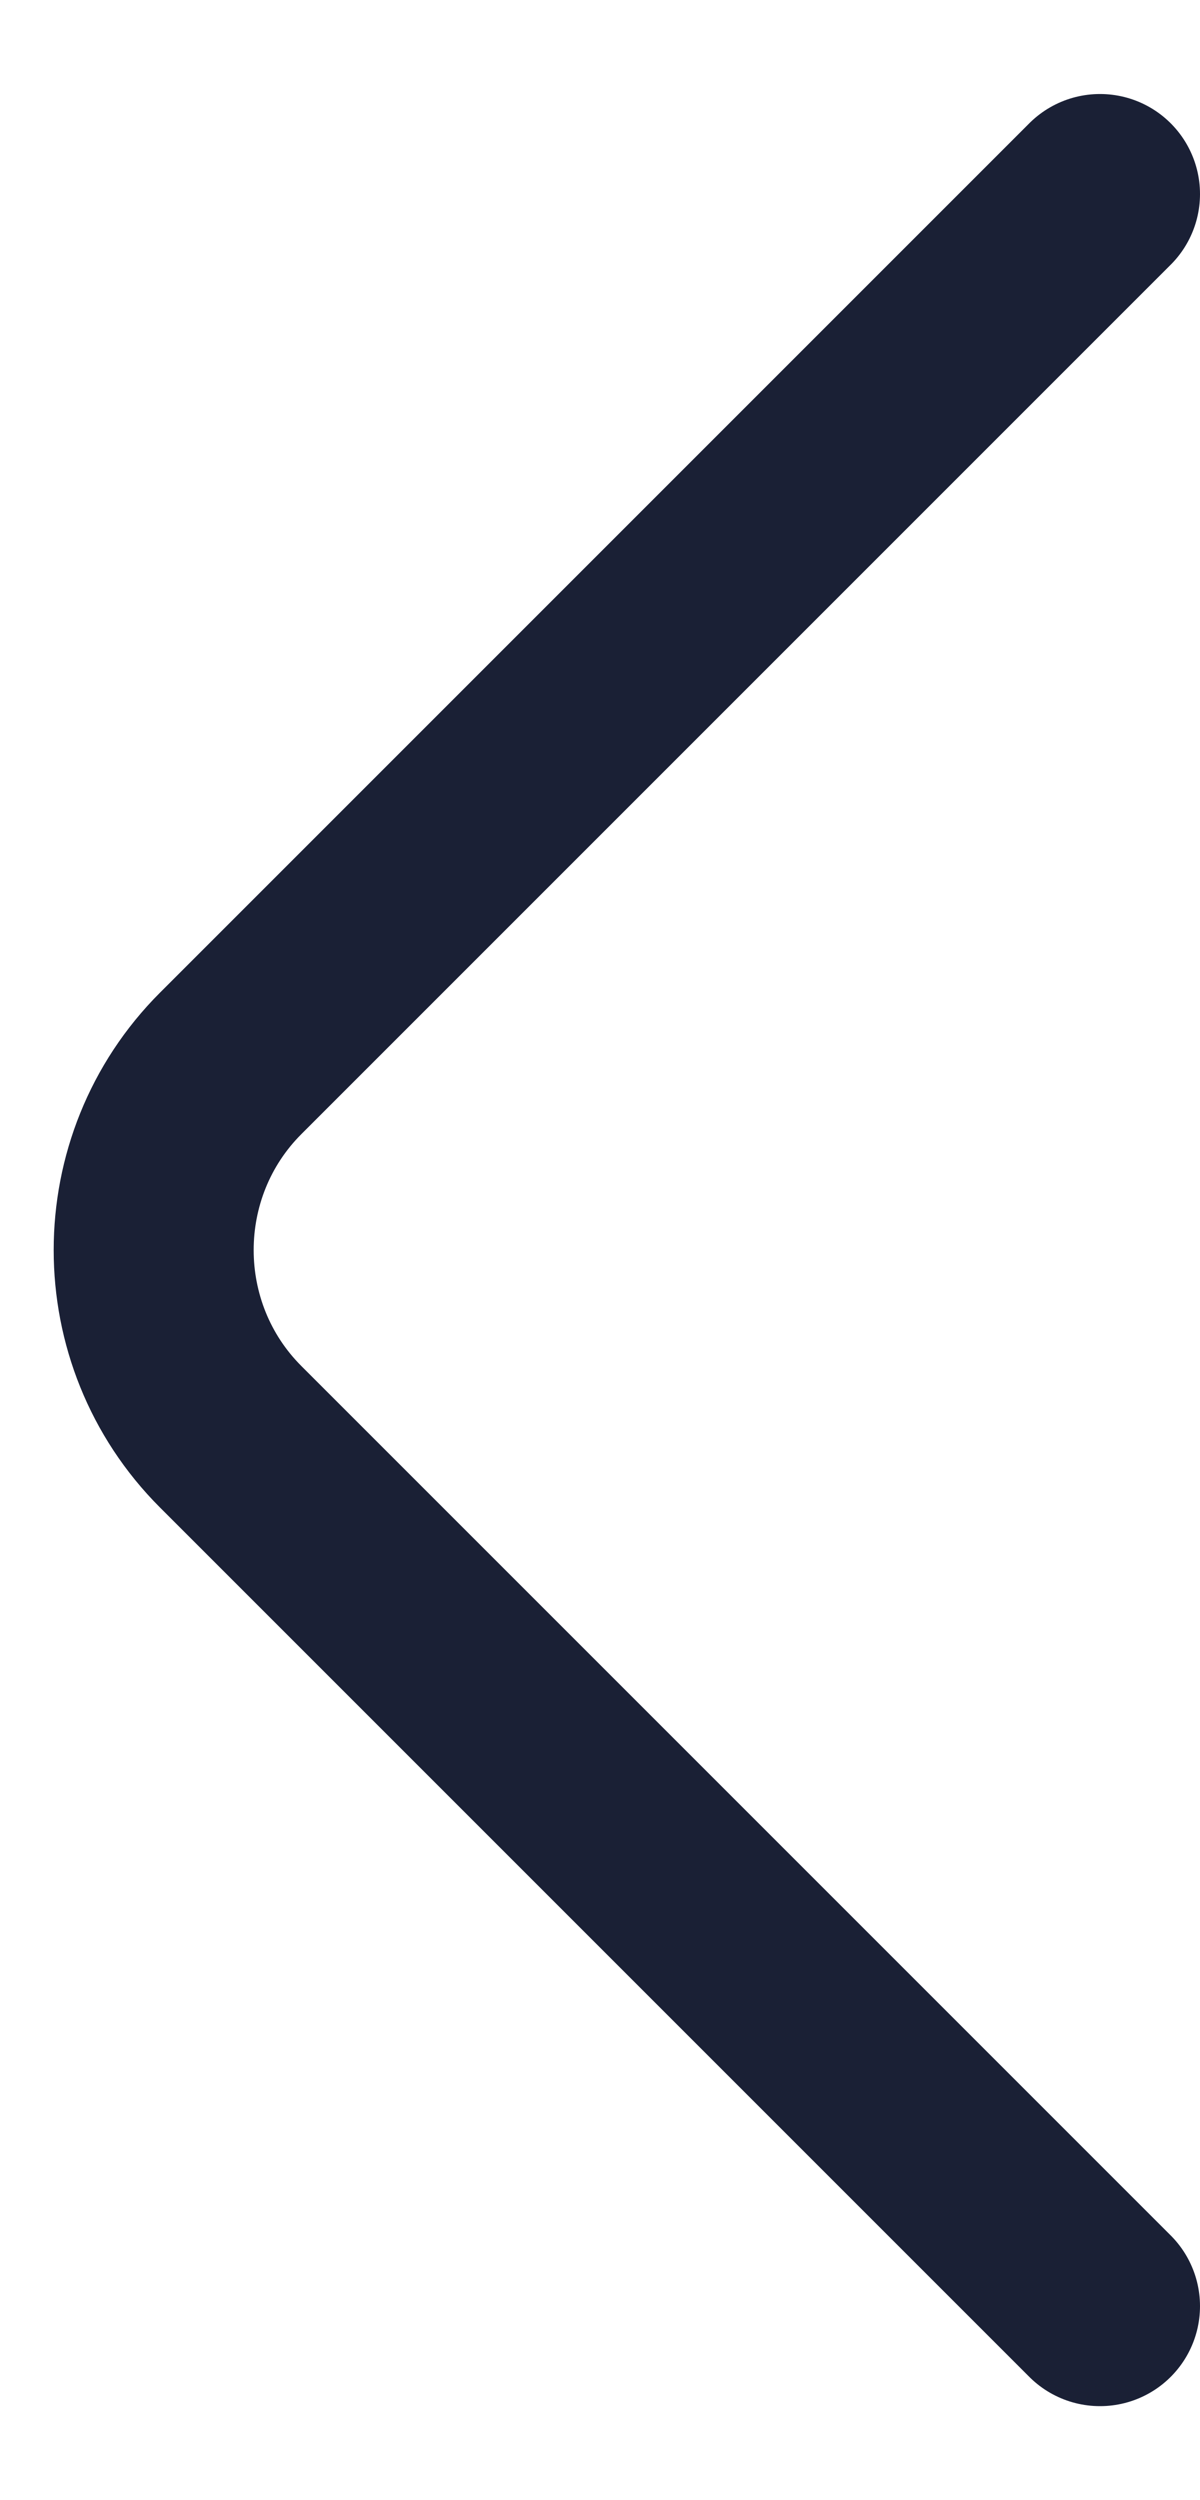<svg width="12" height="25" viewBox="0 0 12 25" fill="none" xmlns="http://www.w3.org/2000/svg">
<path d="M11 23.06L2.307 14.367C1.28 13.34 1.28 11.66 2.307 10.633L11 1.94" stroke="#1A2035" stroke-width="2" stroke-miterlimit="10" stroke-linecap="round" stroke-linejoin="round"/>
</svg>
